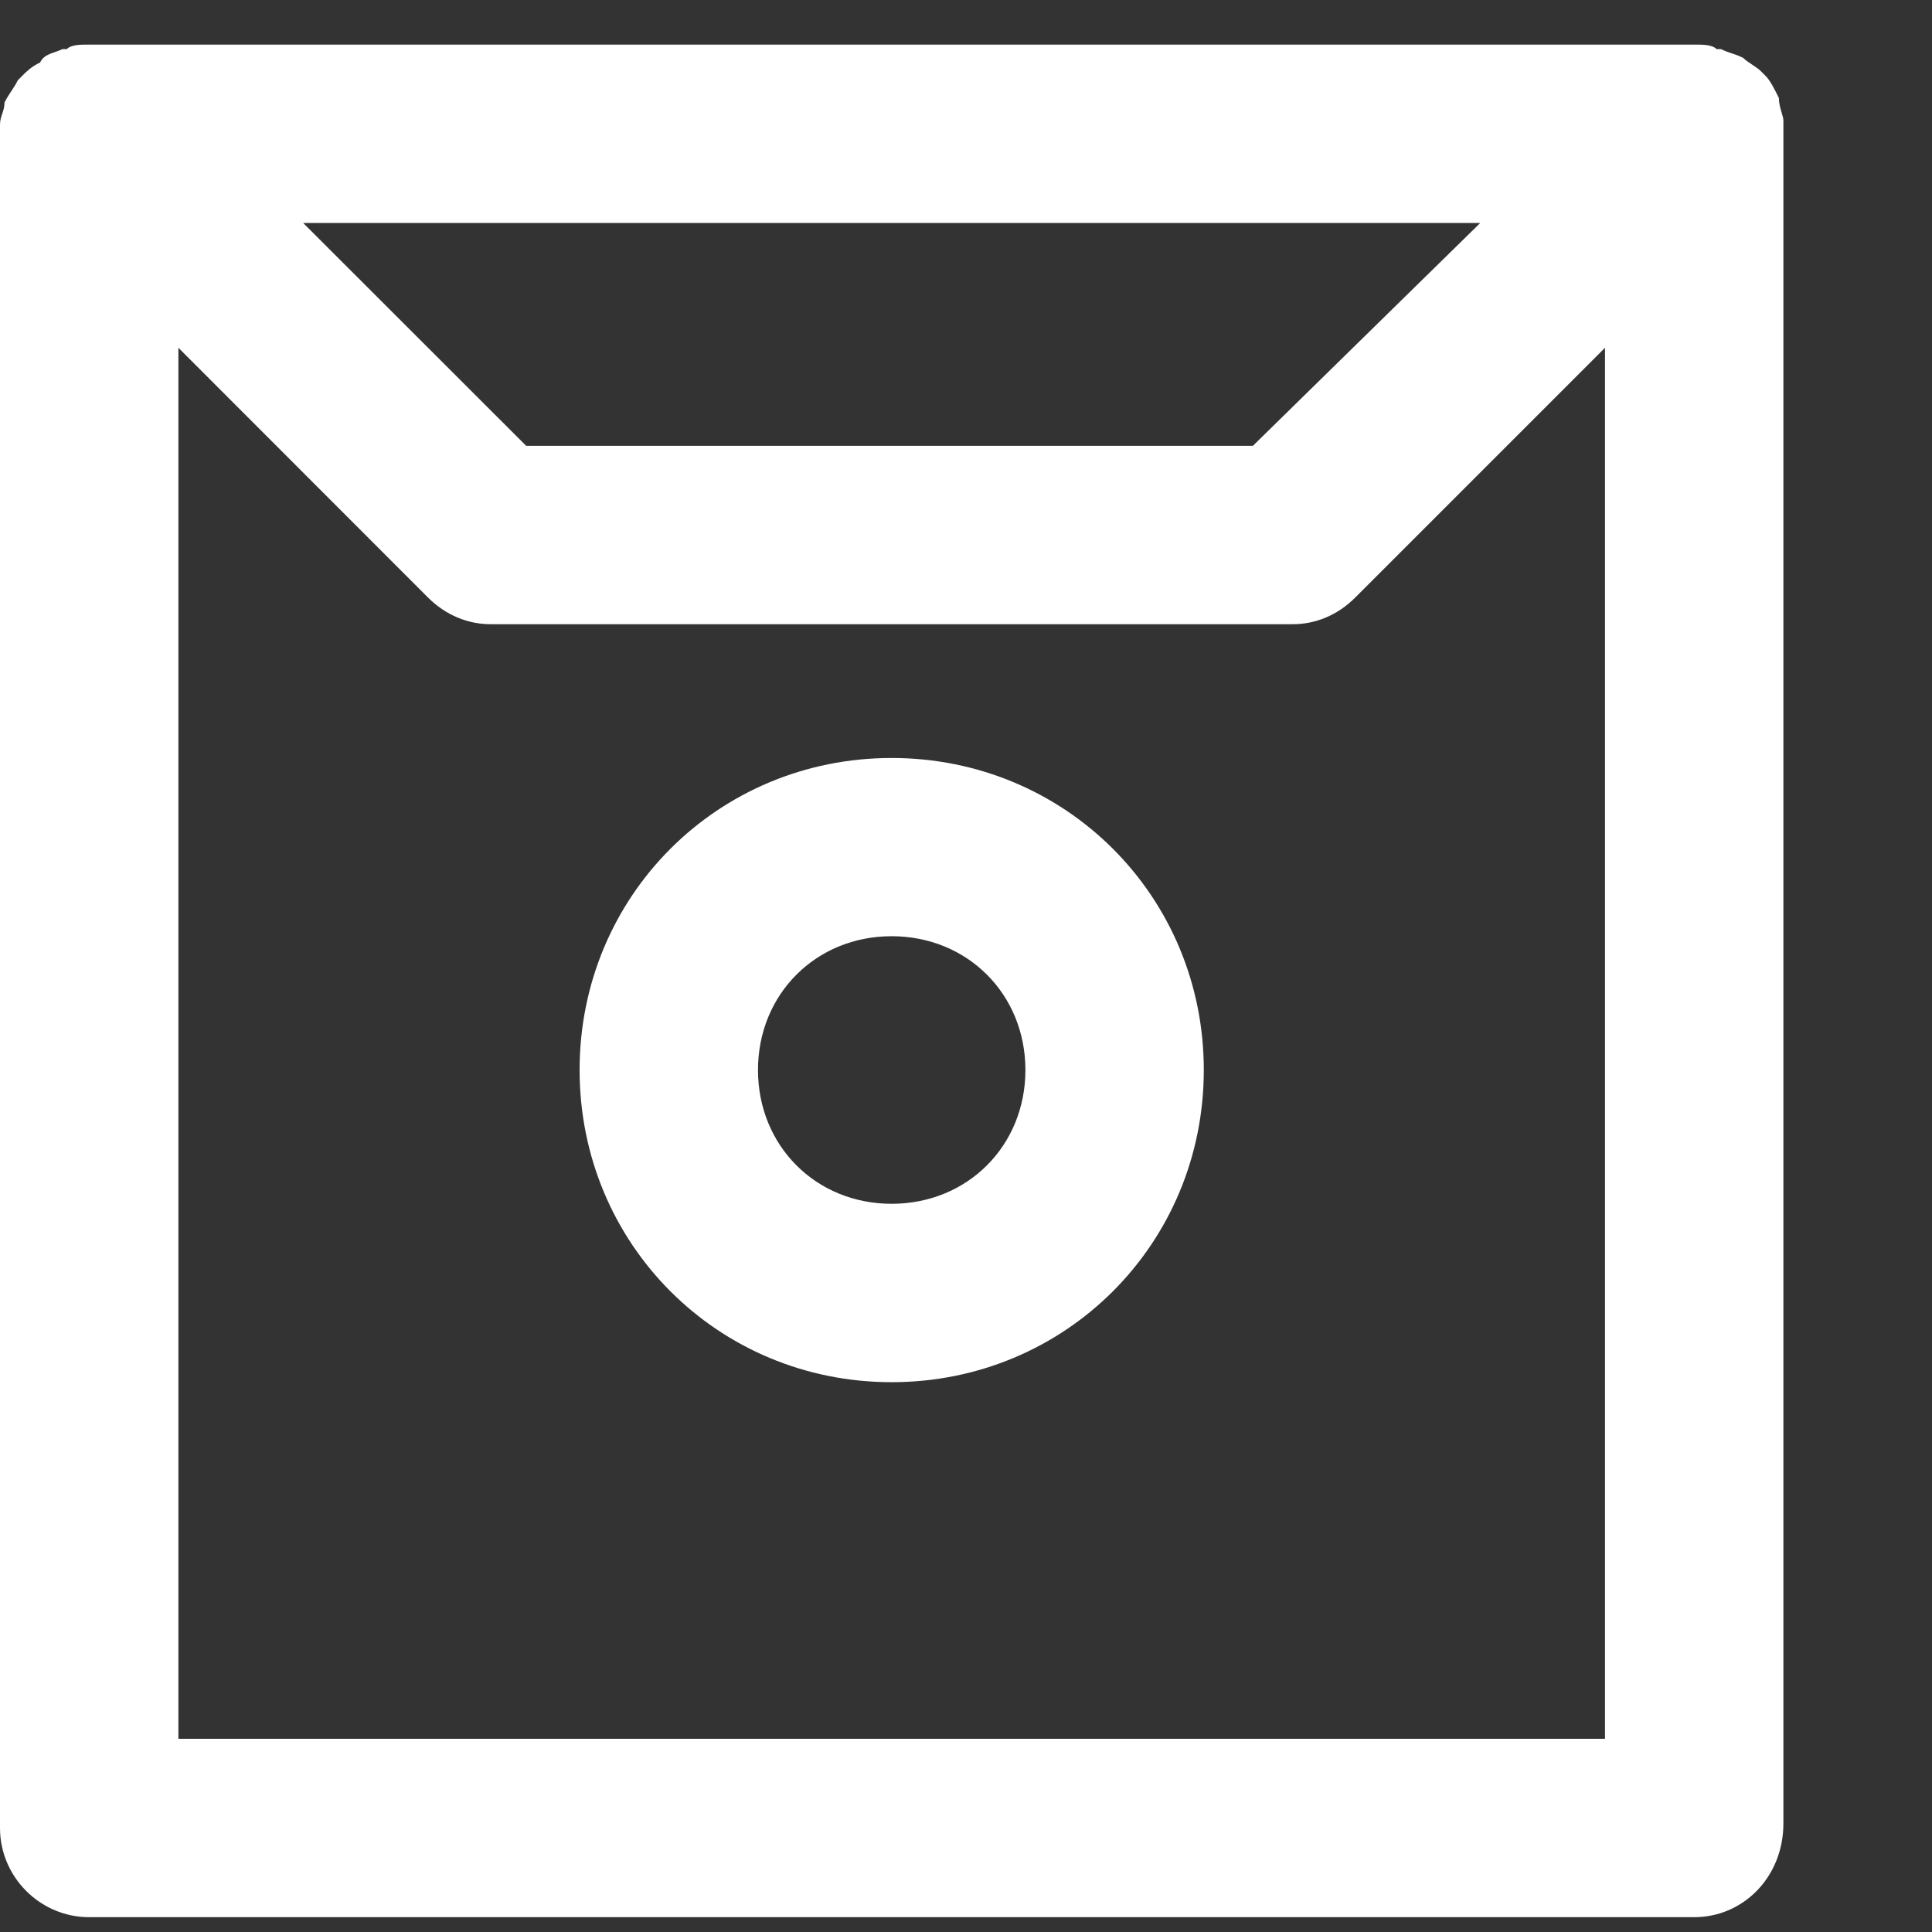 <?xml version="1.0" encoding="UTF-8"?>
<svg width="12px" height="12px" viewBox="0 0 12 12" version="1.1" xmlns="http://www.w3.org/2000/svg" xmlns:xlink="http://www.w3.org/1999/xlink">
    <rect x="0" y="0" width="12" height="12" fill="#333333" stroke="none"/>
    <!-- Generator: Sketch 52.6 (67491) - http://www.bohemiancoding.com/sketch -->
    <title>document</title>
    <desc>Created with Sketch.</desc>
    <g id="Page-1" stroke="none" stroke-width="1" fill="none" fill-rule="evenodd">
        <g id="07-Agreement-05-execute" transform="translate(-148, -250)" fill="#ffffff" fill-rule="nonzero">
            <g id="Group-13" transform="translate(44, 164)">
                <g id="Group-8" transform="translate(96, 80)">
                    <g id="document" transform="translate(8, 6)">
                        <path d="M10.523,11.908 L0.554,11.908 C0.249,11.908 -4.32692356e-09,11.658 -4.32692356e-09,11.354 L-4.32692356e-09,0.831 L-4.32692356e-09,0.803 L-4.32692356e-09,0.775 C-4.32692356e-09,0.72 0.028,0.692 0.028,0.637 C0.055,0.582 0.083,0.554 0.111,0.498 L0.138,0.471 C0.166,0.443 0.194,0.415 0.249,0.388 C0.277,0.332 0.332,0.332 0.388,0.305 L0.415,0.305 C0.443,0.277 0.498,0.277 0.554,0.277 L10.523,0.277 C10.578,0.277 10.634,0.277 10.662,0.305 L10.689,0.305 C10.745,0.332 10.772,0.332 10.828,0.36 C10.855,0.388 10.911,0.415 10.938,0.443 L10.966,0.471 C10.994,0.498 11.022,0.554 11.049,0.609 C11.049,0.665 11.077,0.72 11.077,0.748 L11.077,11.326 C11.077,11.658 10.828,11.908 10.523,11.908 Z M1.108,2.16 L1.108,10.8 L9.969,10.8 L9.969,2.16 L8.418,3.711 C8.308,3.822 8.169,3.877 8.031,3.877 L3.046,3.877 C2.908,3.877 2.769,3.822 2.658,3.711 L1.108,2.16 Z M9.194,1.385 L1.883,1.385 L3.268,2.769 L7.782,2.769 L9.194,1.385 Z" id="Shape"></path>
                        <path d="M5.538,4.708 C6.618,4.708 7.477,5.566 7.477,6.646 C7.477,7.726 6.618,8.585 5.538,8.585 C4.458,8.585 3.6,7.726 3.6,6.646 C3.6,5.566 4.458,4.708 5.538,4.708 Z M5.538,7.477 C6.009,7.477 6.369,7.117 6.369,6.646 C6.369,6.175 6.009,5.815 5.538,5.815 C5.068,5.815 4.708,6.175 4.708,6.646 C4.708,7.117 5.068,7.477 5.538,7.477 Z" id="Shape"></path>
                    </g>
                </g>
            </g>
        </g>
    </g>
</svg>